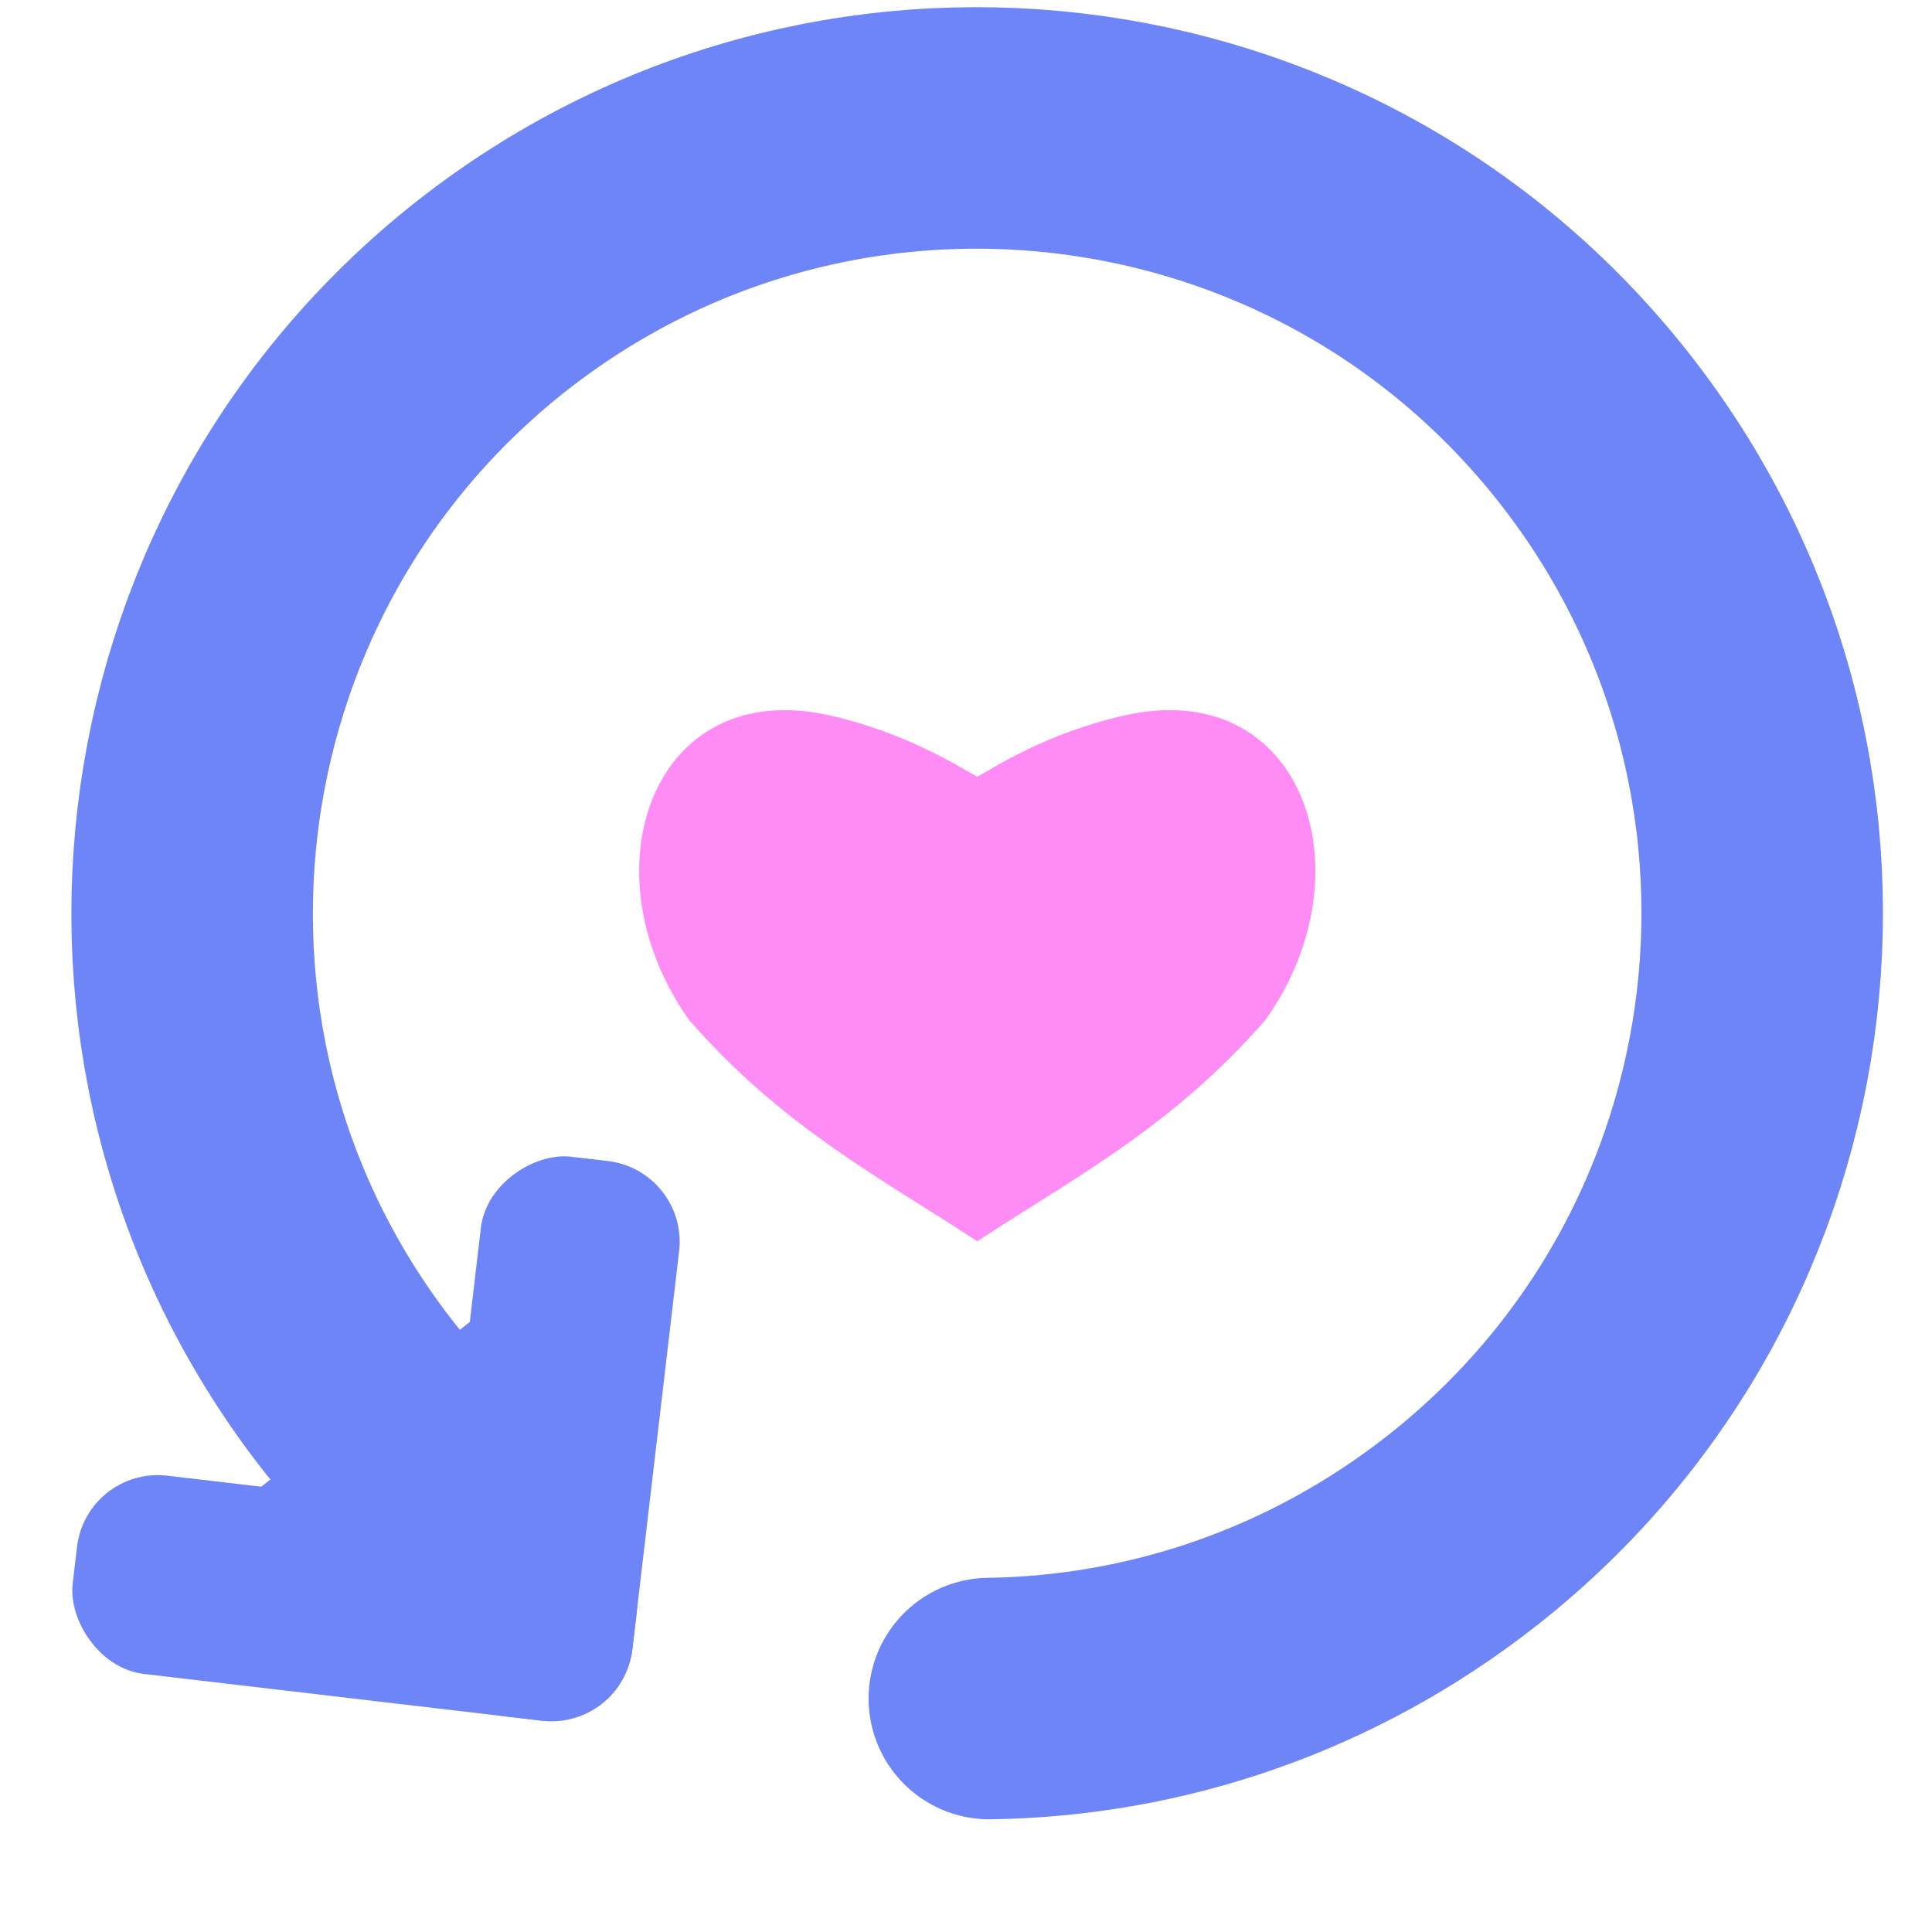 <?xml version="1.0" encoding="UTF-8"?><svg id="c" xmlns="http://www.w3.org/2000/svg" viewBox="0 0 24 24"><path d="m12.14,9.65c.2-.11.85-.54,1.82-.76,2.22-.51,3.07,1.94,1.76,3.78-1.17,1.34-2.38,1.96-3.58,2.75-1.2-.79-2.41-1.41-3.58-2.75-1.31-1.84-.46-4.29,1.76-3.78.96.22,1.62.65,1.82.76" fill="#ff8bf5"/><path d="m5.67,18.64c-.42-.38-.82-.8-1.19-1.26C1.15,13.16,1.87,7.03,6.09,3.69c4.23-3.34,10.36-2.62,13.7,1.61,3.34,4.23,2.62,10.36-1.61,13.7-1.75,1.38-3.82,2.07-5.89,2.1" fill="none" stroke="#6e85f8" stroke-linecap="round" stroke-miterlimit="11.34" stroke-width="3"/><g><rect x="4.16" y="15.59" width="1.74" height="5.16" transform="translate(16.17 2.96) rotate(51.7)" fill="#6e85f8"/><g><rect x=".89" y="18.61" width="7" height="2.48" rx="1.01" ry="1.01" transform="translate(6.45 40.08) rotate(-173.3)" fill="#6e85f8"/><rect x="3.41" y="16.63" width="7" height="2.48" rx="1.01" ry="1.01" transform="translate(-11.64 22.65) rotate(-83.3)" fill="#6e85f8"/></g></g></svg>